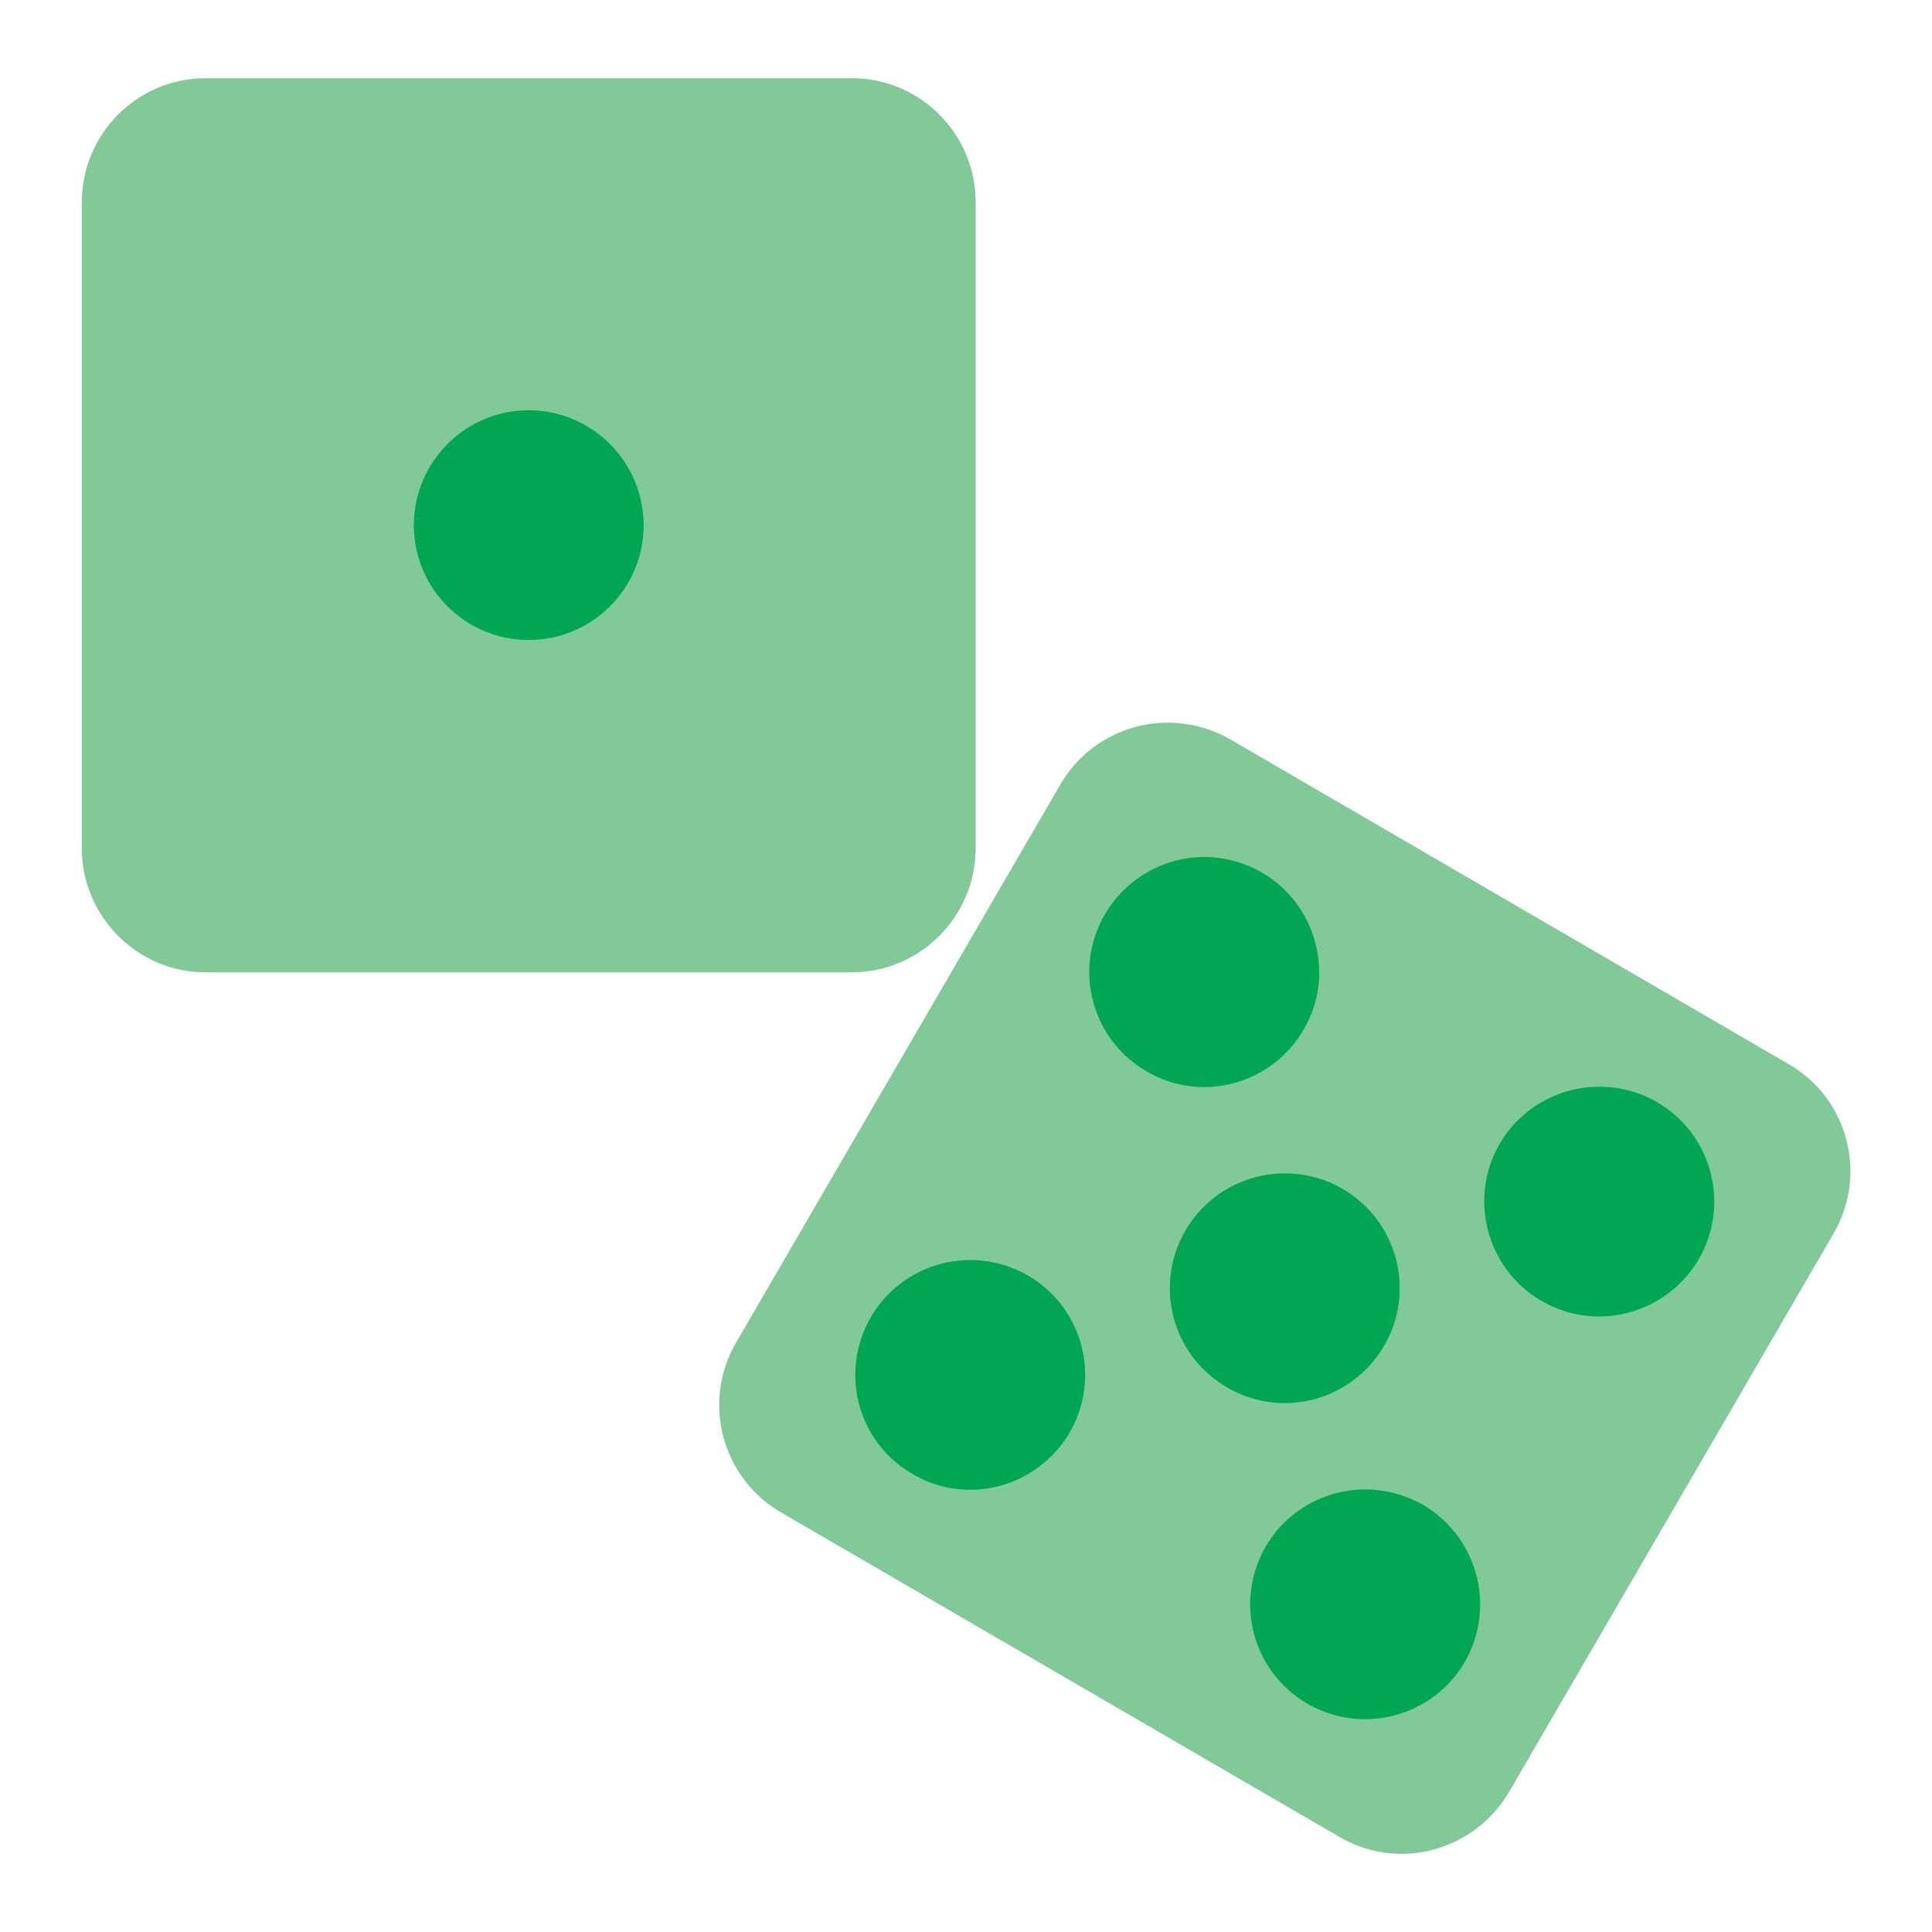 <svg enable-background="new 0 0 64 64" height="512" viewBox="0 0 64 64" width="512" xmlns="http://www.w3.org/2000/svg"><g id="Layer_11_1_"><path d="m60.74 40.86-10.75 18.5c-.74 1.26-2.101 2.05-3.561 2.05-.72 0-1.43-.19-2.06-.56l-18.499-10.75c-1.96-1.14-2.63-3.66-1.49-5.62l10.75-18.5c.73-1.26 2.09-2.04 3.55-2.04.73 0 1.44.19 2.07.55l18.5 10.76c.95.55 1.63 1.43 1.91 2.5.28 1.06.13 2.16-.42 3.11z" fill="#81c996"/><g fill="#00a651"><path d="m43.18 34.11c.521-.88.65-1.9.391-2.88-.261-.99-.891-1.81-1.761-2.32-.59-.34-1.25-.52-1.92-.52-1.35 0-2.609.73-3.29 1.9-.51.88-.649 1.9-.39 2.88.26.99.89 1.81 1.771 2.32.579.34 1.239.52 1.909.52 1.35 0 2.62-.73 3.29-1.9z"/><path d="m34.05 42.25c-.58-.33-1.24-.51-1.91-.51-1.35 0-2.609.72-3.29 1.89-.51.88-.649 1.91-.39 2.89s.89 1.8 1.771 2.31c.579.34 1.239.52 1.909.52 1.351 0 2.61-.73 3.29-1.89 1.06-1.82.44-4.15-1.38-5.21z"/><path d="m54.89 36.51c-.58-.34-1.24-.51-1.91-.51-1.36 0-2.62.72-3.301 1.89-1.05 1.81-.43 4.15 1.38 5.2.58.34 1.24.52 1.91.52 1.36 0 2.62-.73 3.3-1.89.511-.88.65-1.91.391-2.89s-.89-1.81-1.77-2.32z"/><path d="m47.14 49.85c-.59-.33-1.25-.51-1.92-.51-1.35 0-2.609.72-3.29 1.89-.51.88-.649 1.91-.39 2.89s.89 1.8 1.77 2.32c.58.33 1.24.51 1.91.51 1.351 0 2.62-.72 3.3-1.89 1.05-1.82.43-4.15-1.38-5.21z"/><path d="m45.85 44.58c.511-.87.65-1.9.391-2.88s-.891-1.81-1.771-2.32c-.58-.34-1.239-.51-1.91-.51-1.35 0-2.609.72-3.29 1.89-.51.88-.649 1.9-.39 2.89.26.98.89 1.8 1.771 2.31.58.34 1.239.52 1.909.52 1.35 0 2.61-.73 3.29-1.9z"/></g><path d="m32.32 6.7v21.4c0 2.26-1.84 4.11-4.11 4.11h-21.4c-2.26 0-4.1-1.85-4.1-4.11v-21.4c0-2.27 1.84-4.11 4.1-4.11h21.4c2.27 0 4.11 1.84 4.11 4.11z" fill="#81c996"/><path d="m17.51 13.59c-2.09 0-3.8 1.71-3.8 3.81s1.71 3.8 3.8 3.8c2.101 0 3.811-1.7 3.811-3.8s-1.711-3.81-3.811-3.81z" fill="#00a651"/></g></svg>